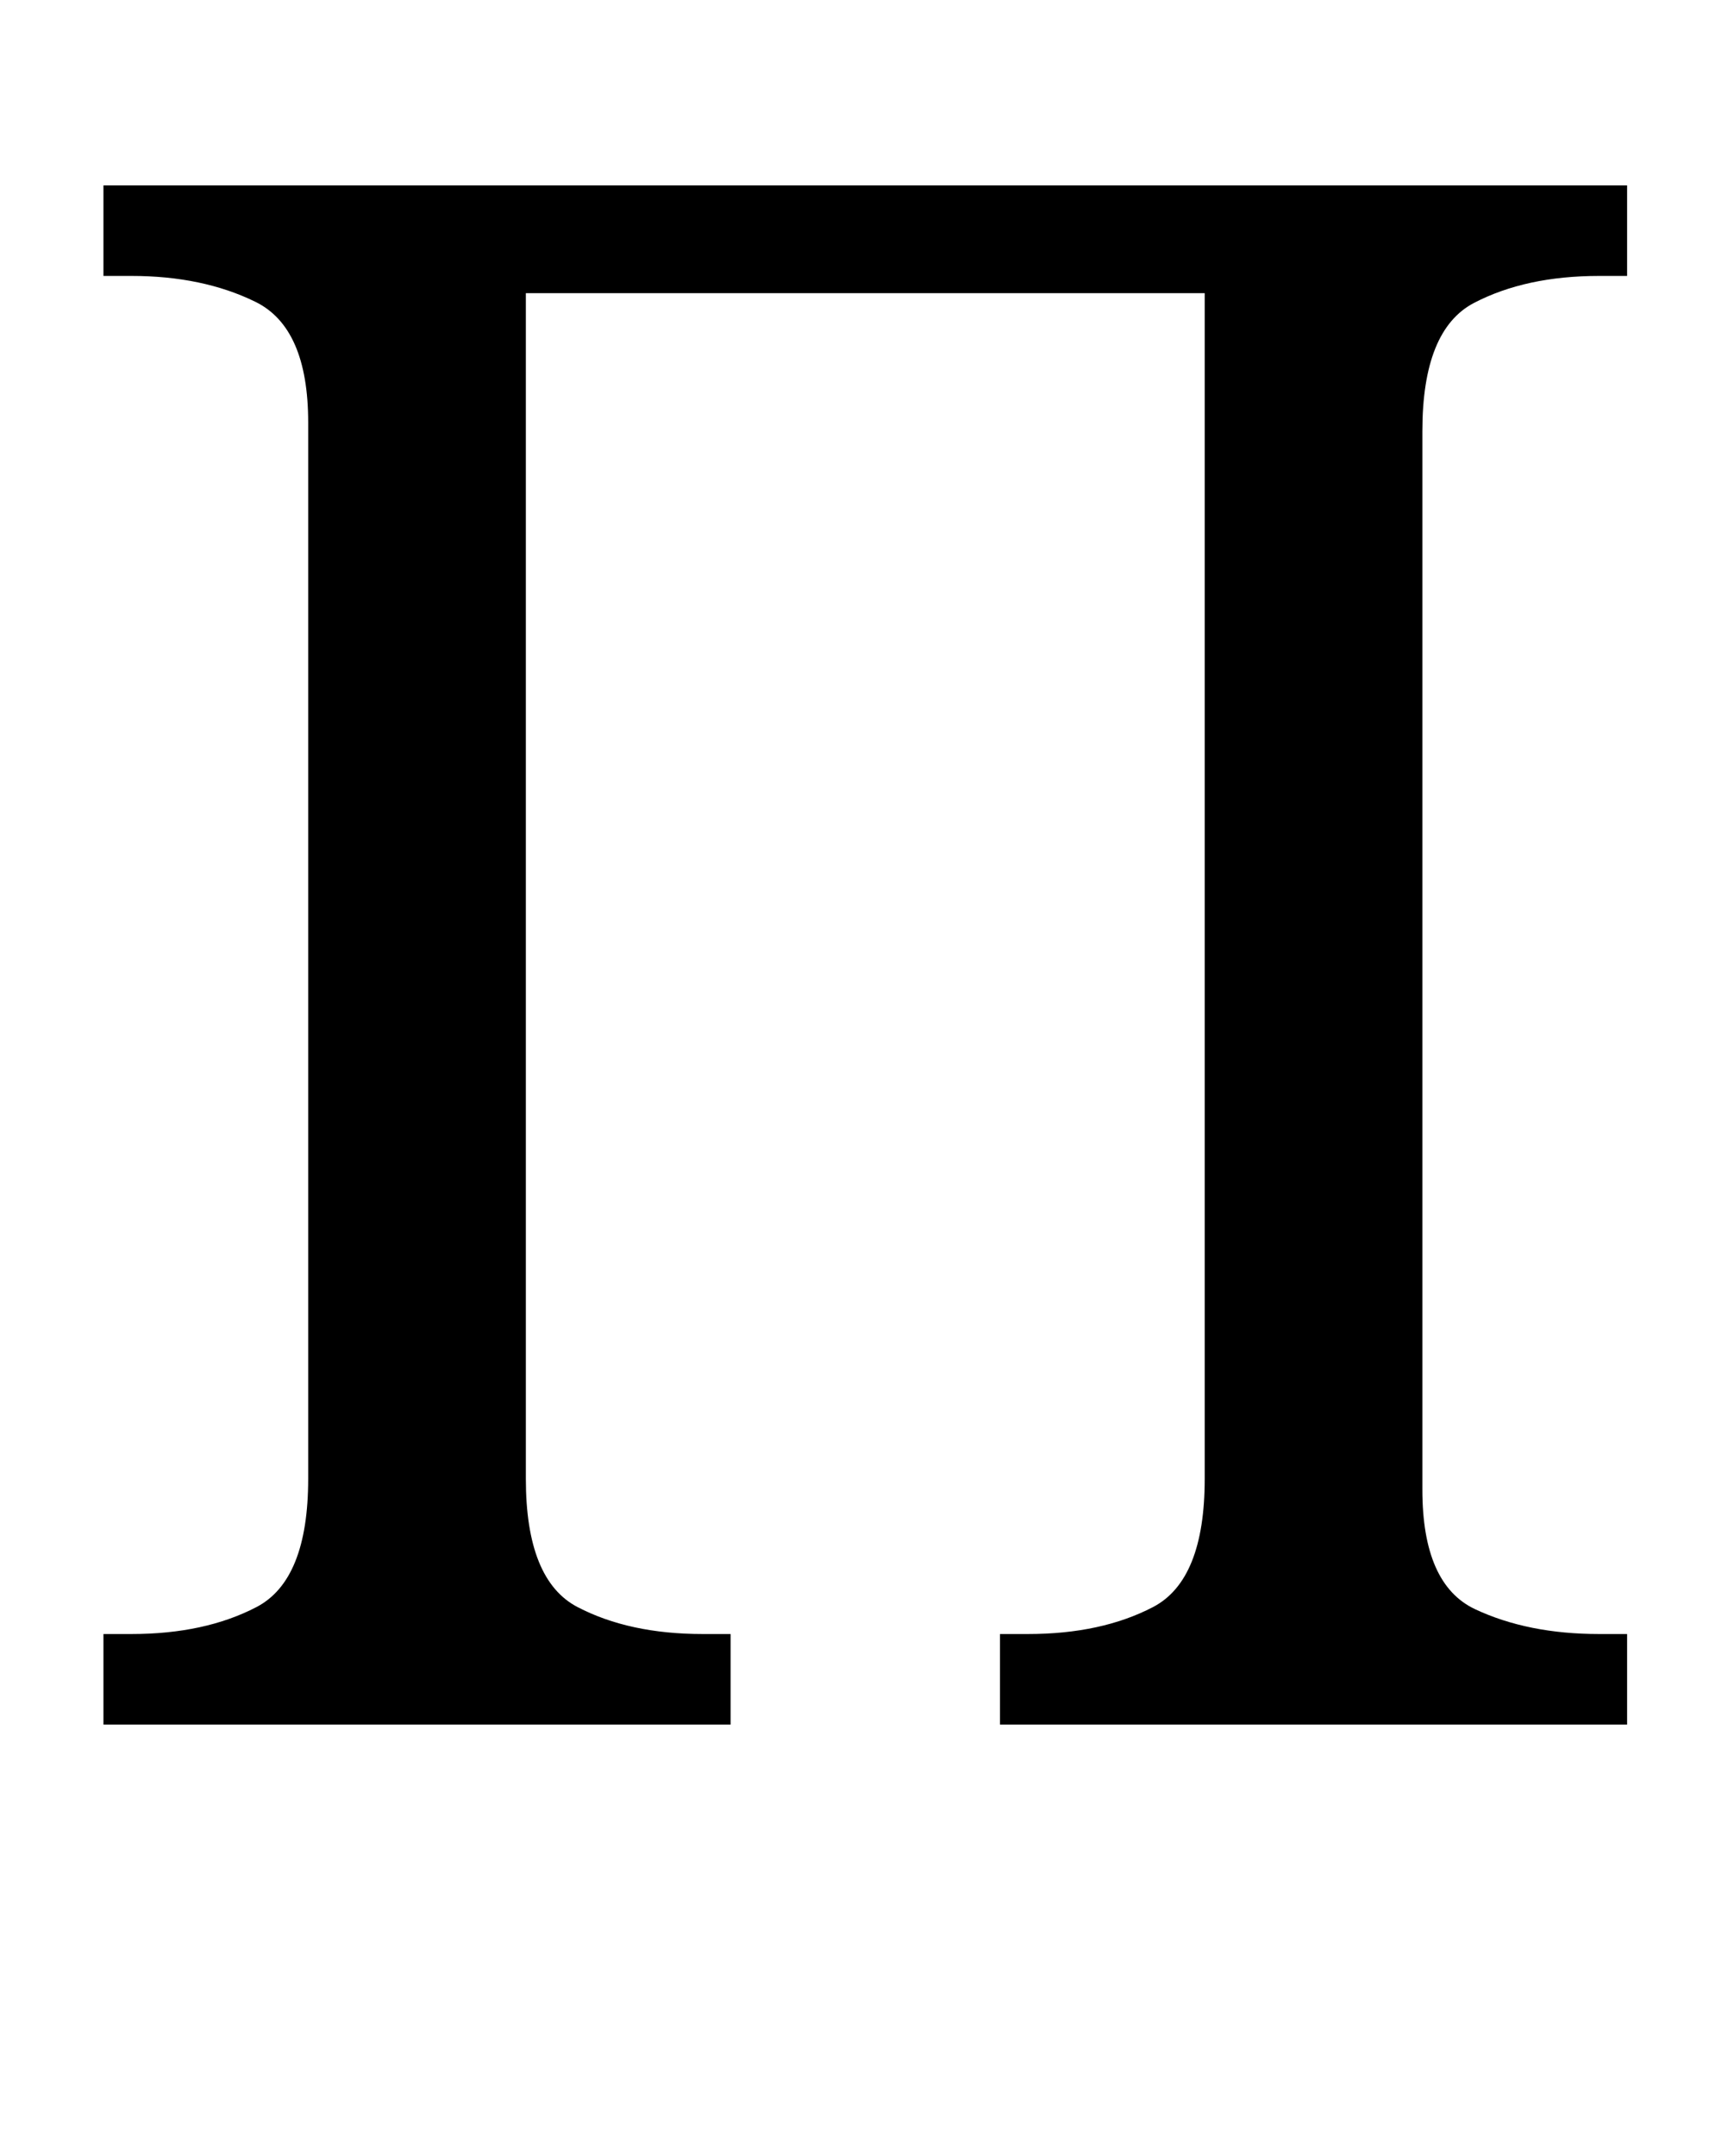 <?xml version="1.0" standalone="no"?>
<!DOCTYPE svg PUBLIC "-//W3C//DTD SVG 1.1//EN" "http://www.w3.org/Graphics/SVG/1.1/DTD/svg11.dtd" >
<svg xmlns="http://www.w3.org/2000/svg" xmlns:xlink="http://www.w3.org/1999/xlink" version="1.1" viewBox="-10 0 793 1000">
   <path fill="currentColor"
d="M38 800v-42h13q34 0 58 -12.5t24 -59.5v-490q0 -44 -24.5 -56t-57.5 -12h-13v-42h707v42h-13q-34 0 -58 12.5t-24 59.5v491q0 44 24.5 55.5t57.5 11.5h13v42h-291v-42h13q34 0 58 -12.5t24 -59.5v-550h-315v550q0 47 24 59.5t58 12.5h13v42h-291z" />
</svg>
